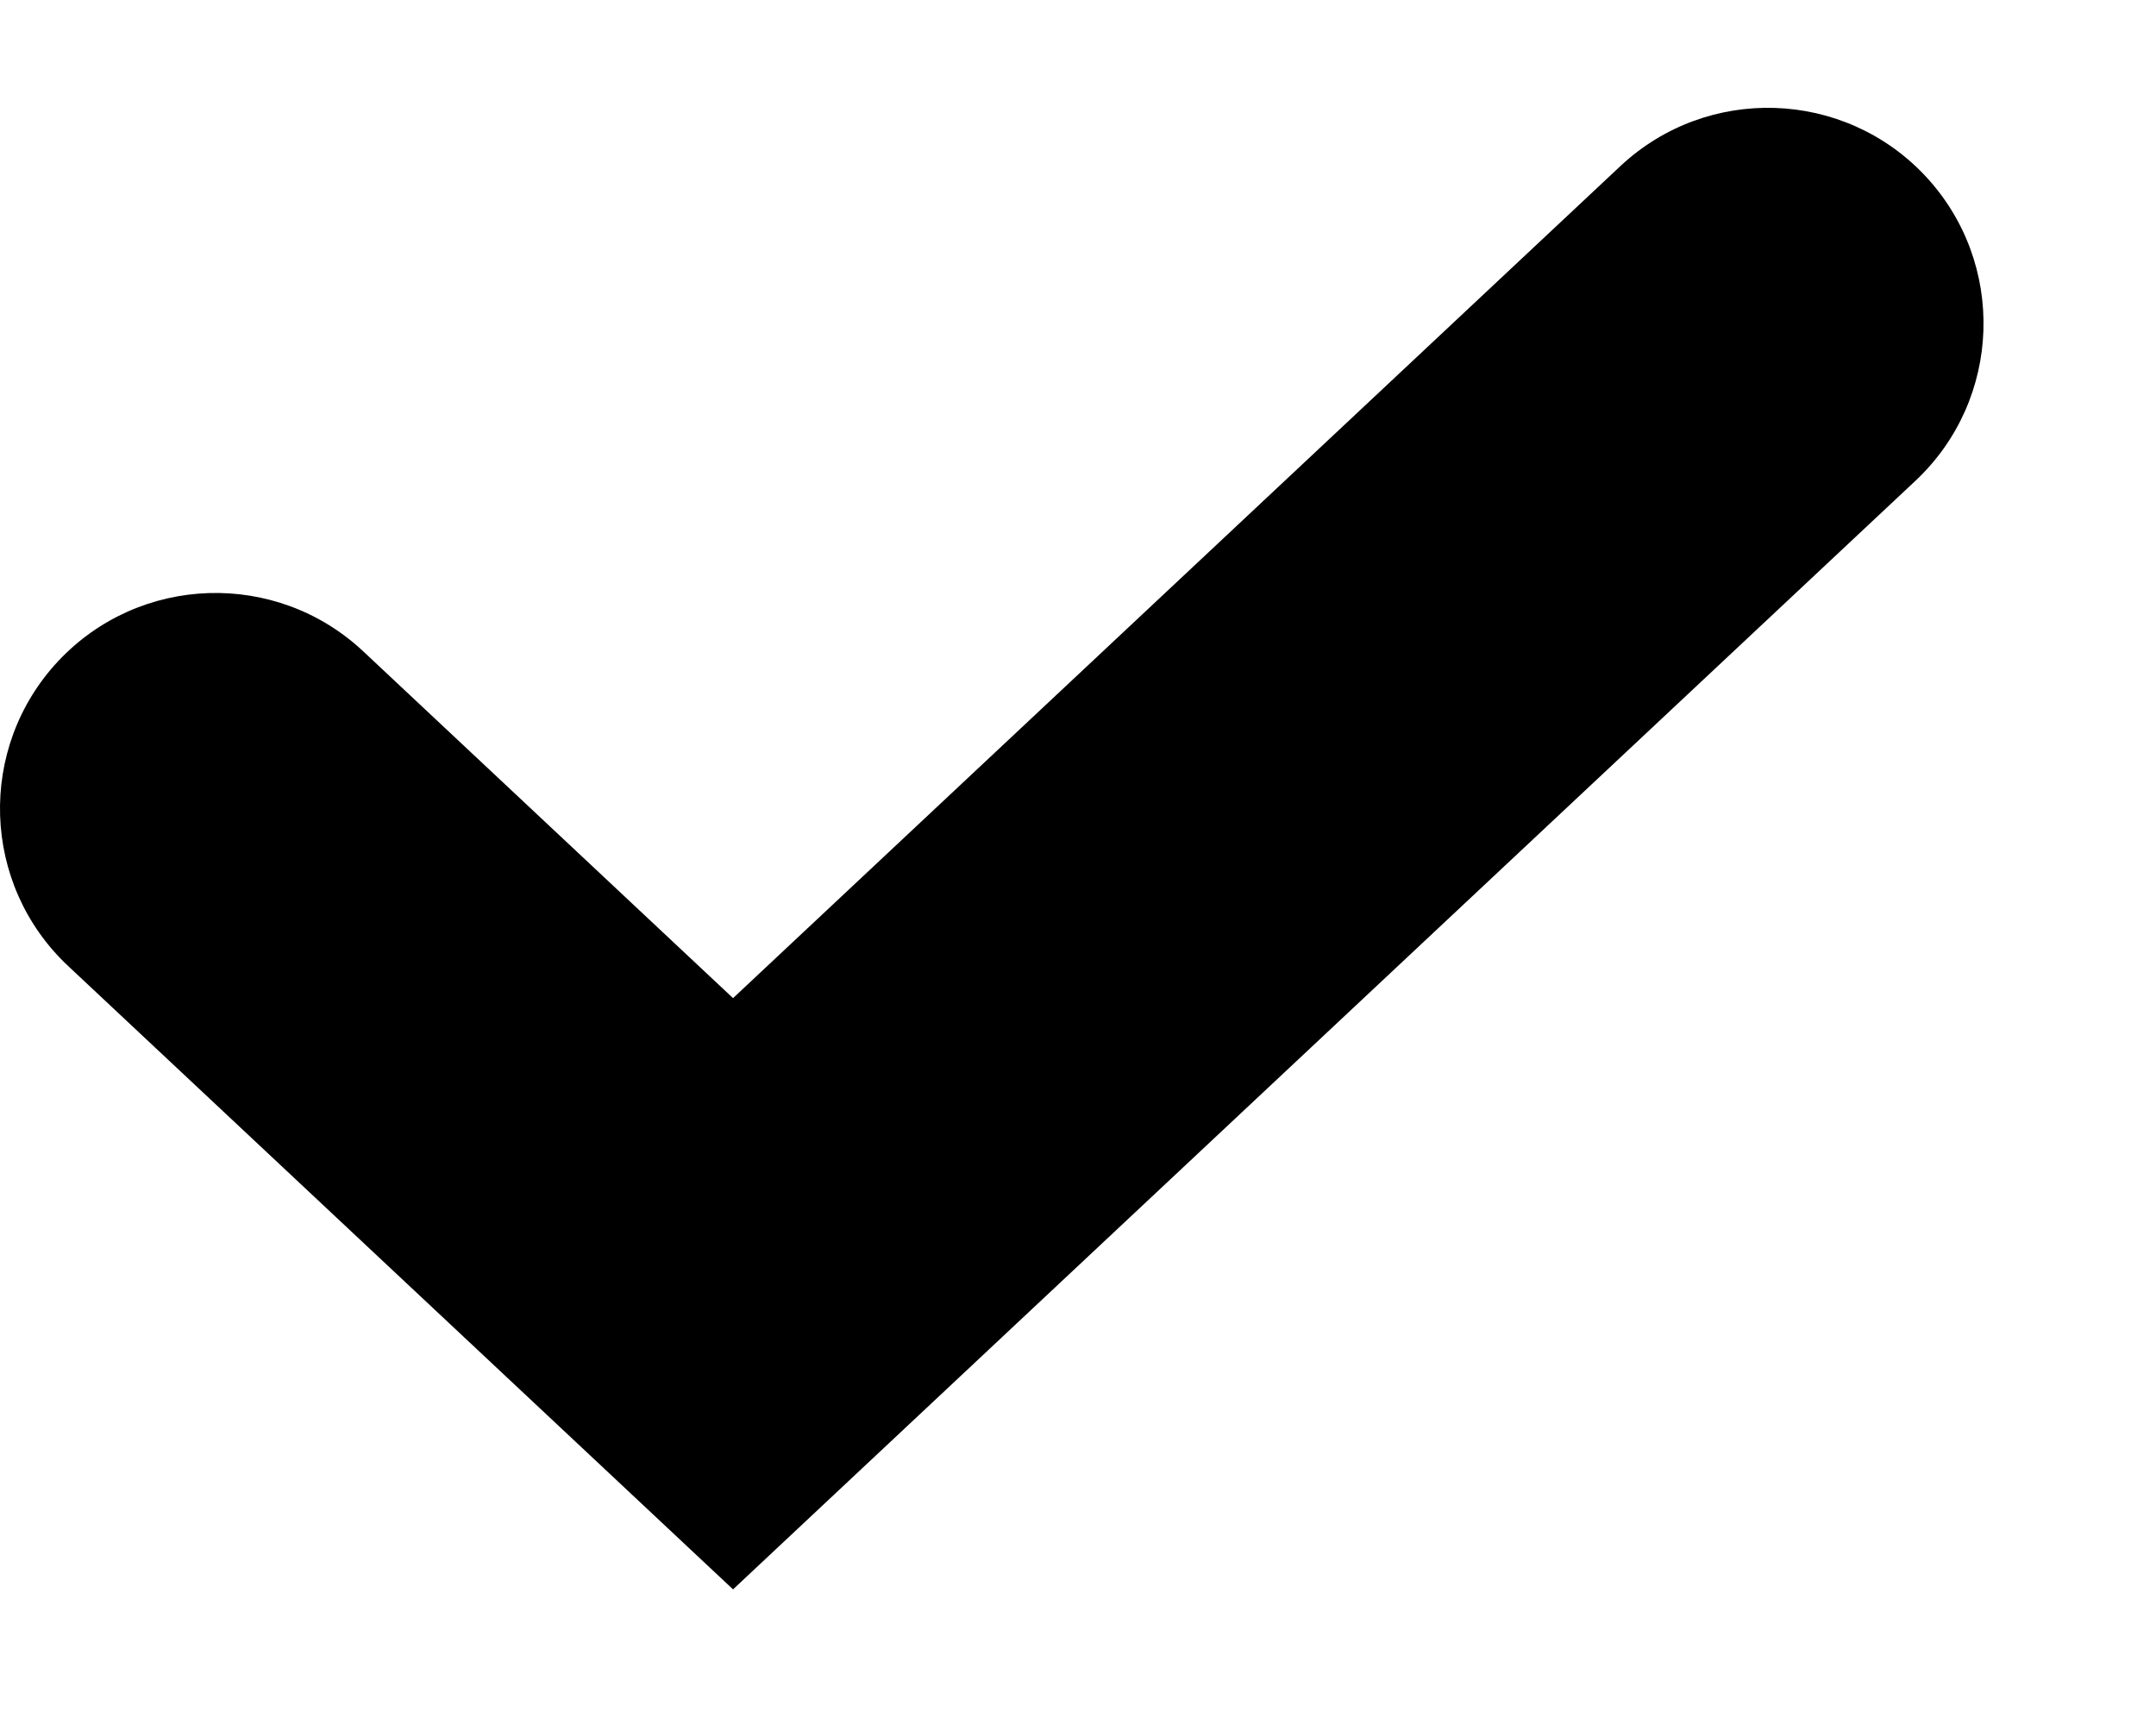 <svg viewBox="0 0 10 8" xmlns="http://www.w3.org/2000/svg">
<path fill-rule="evenodd" clip-rule="evenodd" d="M8.93 0.816C9.307 1.219 9.287 1.852 8.884 2.23L3.4 7.371L0.316 4.48C-0.087 4.102 -0.107 3.469 0.27 3.066C0.648 2.663 1.281 2.643 1.684 3.02L3.4 4.629L7.516 0.77C7.919 0.393 8.552 0.413 8.93 0.816Z" fill="currentColor"/>
</svg>
